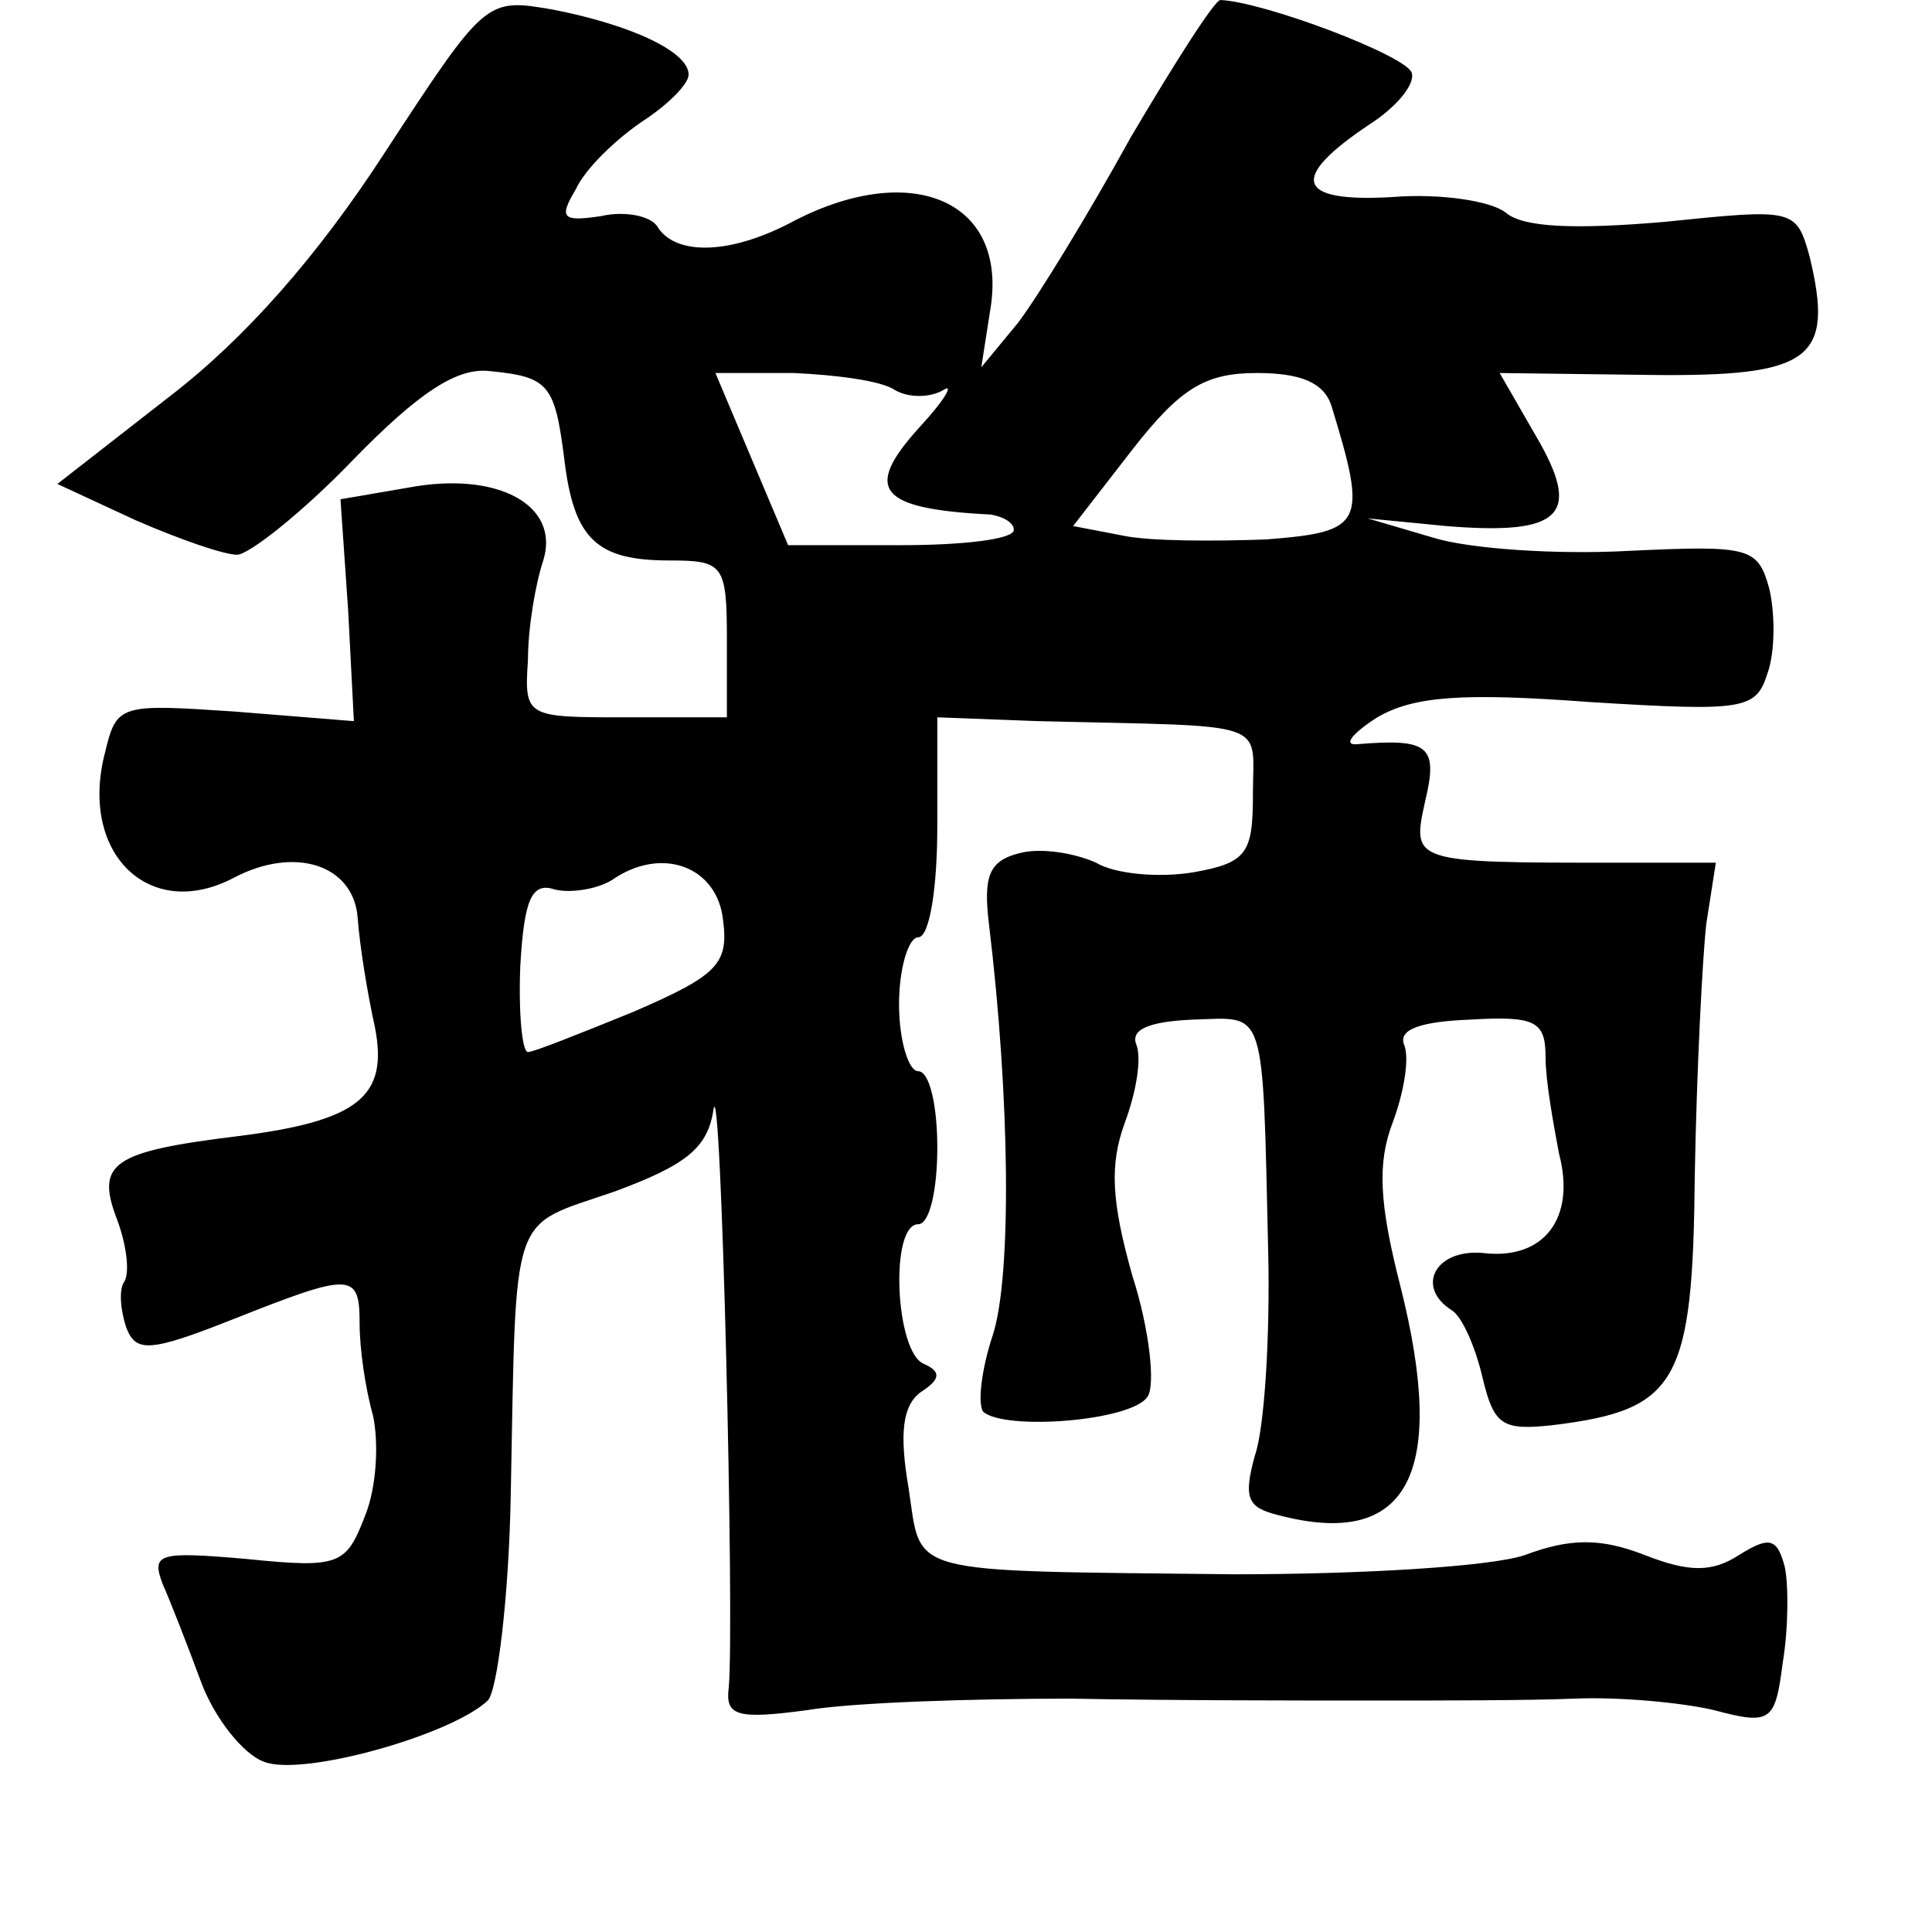 <?xml version="1.0" standalone="no"?>
<!DOCTYPE svg PUBLIC "-//W3C//DTD SVG 20010904//EN"
 "http://www.w3.org/TR/2001/REC-SVG-20010904/DTD/svg10.dtd">
<svg version="1.0" xmlns="http://www.w3.org/2000/svg"
 width="101pt" height="101pt" viewBox="0 0 101 101"
 preserveAspectRatio="xMidYMid meet">
<g transform="translate(0,101) scale(0.1,-0.1)"
fill="#000000" stroke="none">
<path d="M201 930 c-35 -54 -73 -97 -112 -127 l-59 -46 41 -19 c23 -10 46 -18
53 -18 6 0 34 22 60 49 35 36 55 49 72 47 31 -3 34 -7 39 -46 5 -42 17 -53 55
-53 28 0 30 -2 30 -41 l0 -41 -53 0 c-52 0 -53 0 -51 30 0 17 4 40 8 52 9 29
-24 47 -71 38 l-35 -6 4 -58 3 -58 -62 5 c-60 4 -62 4 -68 -21 -14 -53 23 -89
67 -66 32 17 63 7 65 -21 1 -14 5 -39 9 -57 7 -36 -8 -49 -72 -57 -65 -8 -74
-14 -63 -43 5 -13 7 -28 4 -33 -3 -4 -2 -15 1 -24 5 -13 12 -13 55 4 63 25 67
25 67 -2 0 -13 3 -34 7 -48 3 -14 2 -37 -4 -52 -10 -26 -13 -28 -62 -23 -46 4
-50 3 -44 -13 4 -9 13 -32 20 -51 7 -19 22 -38 33 -42 20 -8 98 14 117 32 5 5
11 54 12 107 3 152 -1 140 54 159 38 14 49 23 52 43 4 24 11 -267 8 -302 -2
-15 4 -17 41 -12 24 4 86 6 138 6 52 -1 123 -1 158 -1 34 0 81 0 105 1 23 1
56 -2 73 -6 30 -8 32 -6 36 25 3 18 3 41 1 50 -4 15 -8 16 -24 6 -14 -9 -26
-9 -49 0 -23 9 -39 9 -63 0 -18 -6 -85 -10 -152 -10 -174 2 -163 -1 -170 45
-5 29 -3 43 6 50 11 7 11 11 2 15 -15 6 -18 73 -3 73 6 0 10 18 10 40 0 22 -4
40 -10 40 -5 0 -10 16 -10 35 0 19 5 35 10 35 6 0 10 26 10 58 l0 57 53 -2
c123 -3 112 1 112 -38 0 -31 -3 -36 -31 -41 -18 -3 -41 -1 -51 5 -11 5 -29 8
-40 5 -16 -4 -19 -12 -16 -37 11 -91 12 -184 2 -215 -6 -18 -8 -36 -5 -40 11
-10 78 -5 86 8 4 6 1 35 -8 63 -11 39 -12 58 -4 80 6 16 9 34 6 41 -3 8 7 12
30 13 38 1 36 9 39 -122 1 -44 -2 -92 -7 -106 -6 -22 -4 -27 12 -31 68 -18 89
21 64 120 -11 43 -12 64 -4 85 6 16 9 34 6 41 -3 8 9 12 35 13 34 2 39 -1 39
-20 0 -12 4 -34 7 -50 9 -34 -8 -56 -40 -52 -25 2 -35 -18 -16 -30 5 -3 12
-18 16 -35 6 -25 10 -28 37 -25 65 8 73 22 74 131 1 55 4 113 6 131 l5 32 -51
0 c-108 0 -108 0 -101 32 7 29 2 33 -35 30 -8 -1 -4 5 10 14 19 11 44 13 111
8 81 -5 87 -4 93 15 4 11 4 31 1 44 -6 22 -10 23 -74 20 -37 -2 -83 1 -102 7
l-34 10 41 -4 c61 -5 71 6 47 47 l-19 33 78 -1 c85 -1 97 8 84 62 -7 25 -8 25
-76 18 -47 -4 -74 -3 -83 5 -8 6 -34 10 -59 8 -51 -3 -54 10 -12 38 14 9 24
21 22 27 -3 9 -77 37 -100 38 -3 0 -24 -33 -47 -72 -22 -40 -49 -84 -59 -97
l-19 -23 5 32 c8 55 -41 76 -102 45 -33 -18 -62 -19 -72 -4 -3 6 -17 9 -30 6
-20 -3 -22 -1 -13 14 5 11 21 26 34 35 14 9 25 20 25 25 0 12 -30 26 -71 34
-35 6 -35 6 -88 -75z m267 -124 c7 -4 18 -4 25 0 6 4 1 -5 -12 -19 -30 -33
-22 -43 37 -46 6 -1 12 -4 12 -8 0 -5 -27 -8 -59 -8 l-59 0 -19 45 -19 45 41
0 c22 -1 46 -4 53 -9z m228 -8 c19 -62 17 -66 -34 -70 -27 -1 -61 -1 -75 2
l-26 5 31 40 c25 32 38 40 65 40 23 0 35 -5 39 -17z m-318 -269 c3 -23 -3 -29
-47 -48 -27 -11 -52 -21 -55 -21 -3 0 -5 20 -4 45 2 35 6 44 18 40 8 -2 22 0
30 5 26 18 55 7 58 -21z"/>
</g>
</svg>
